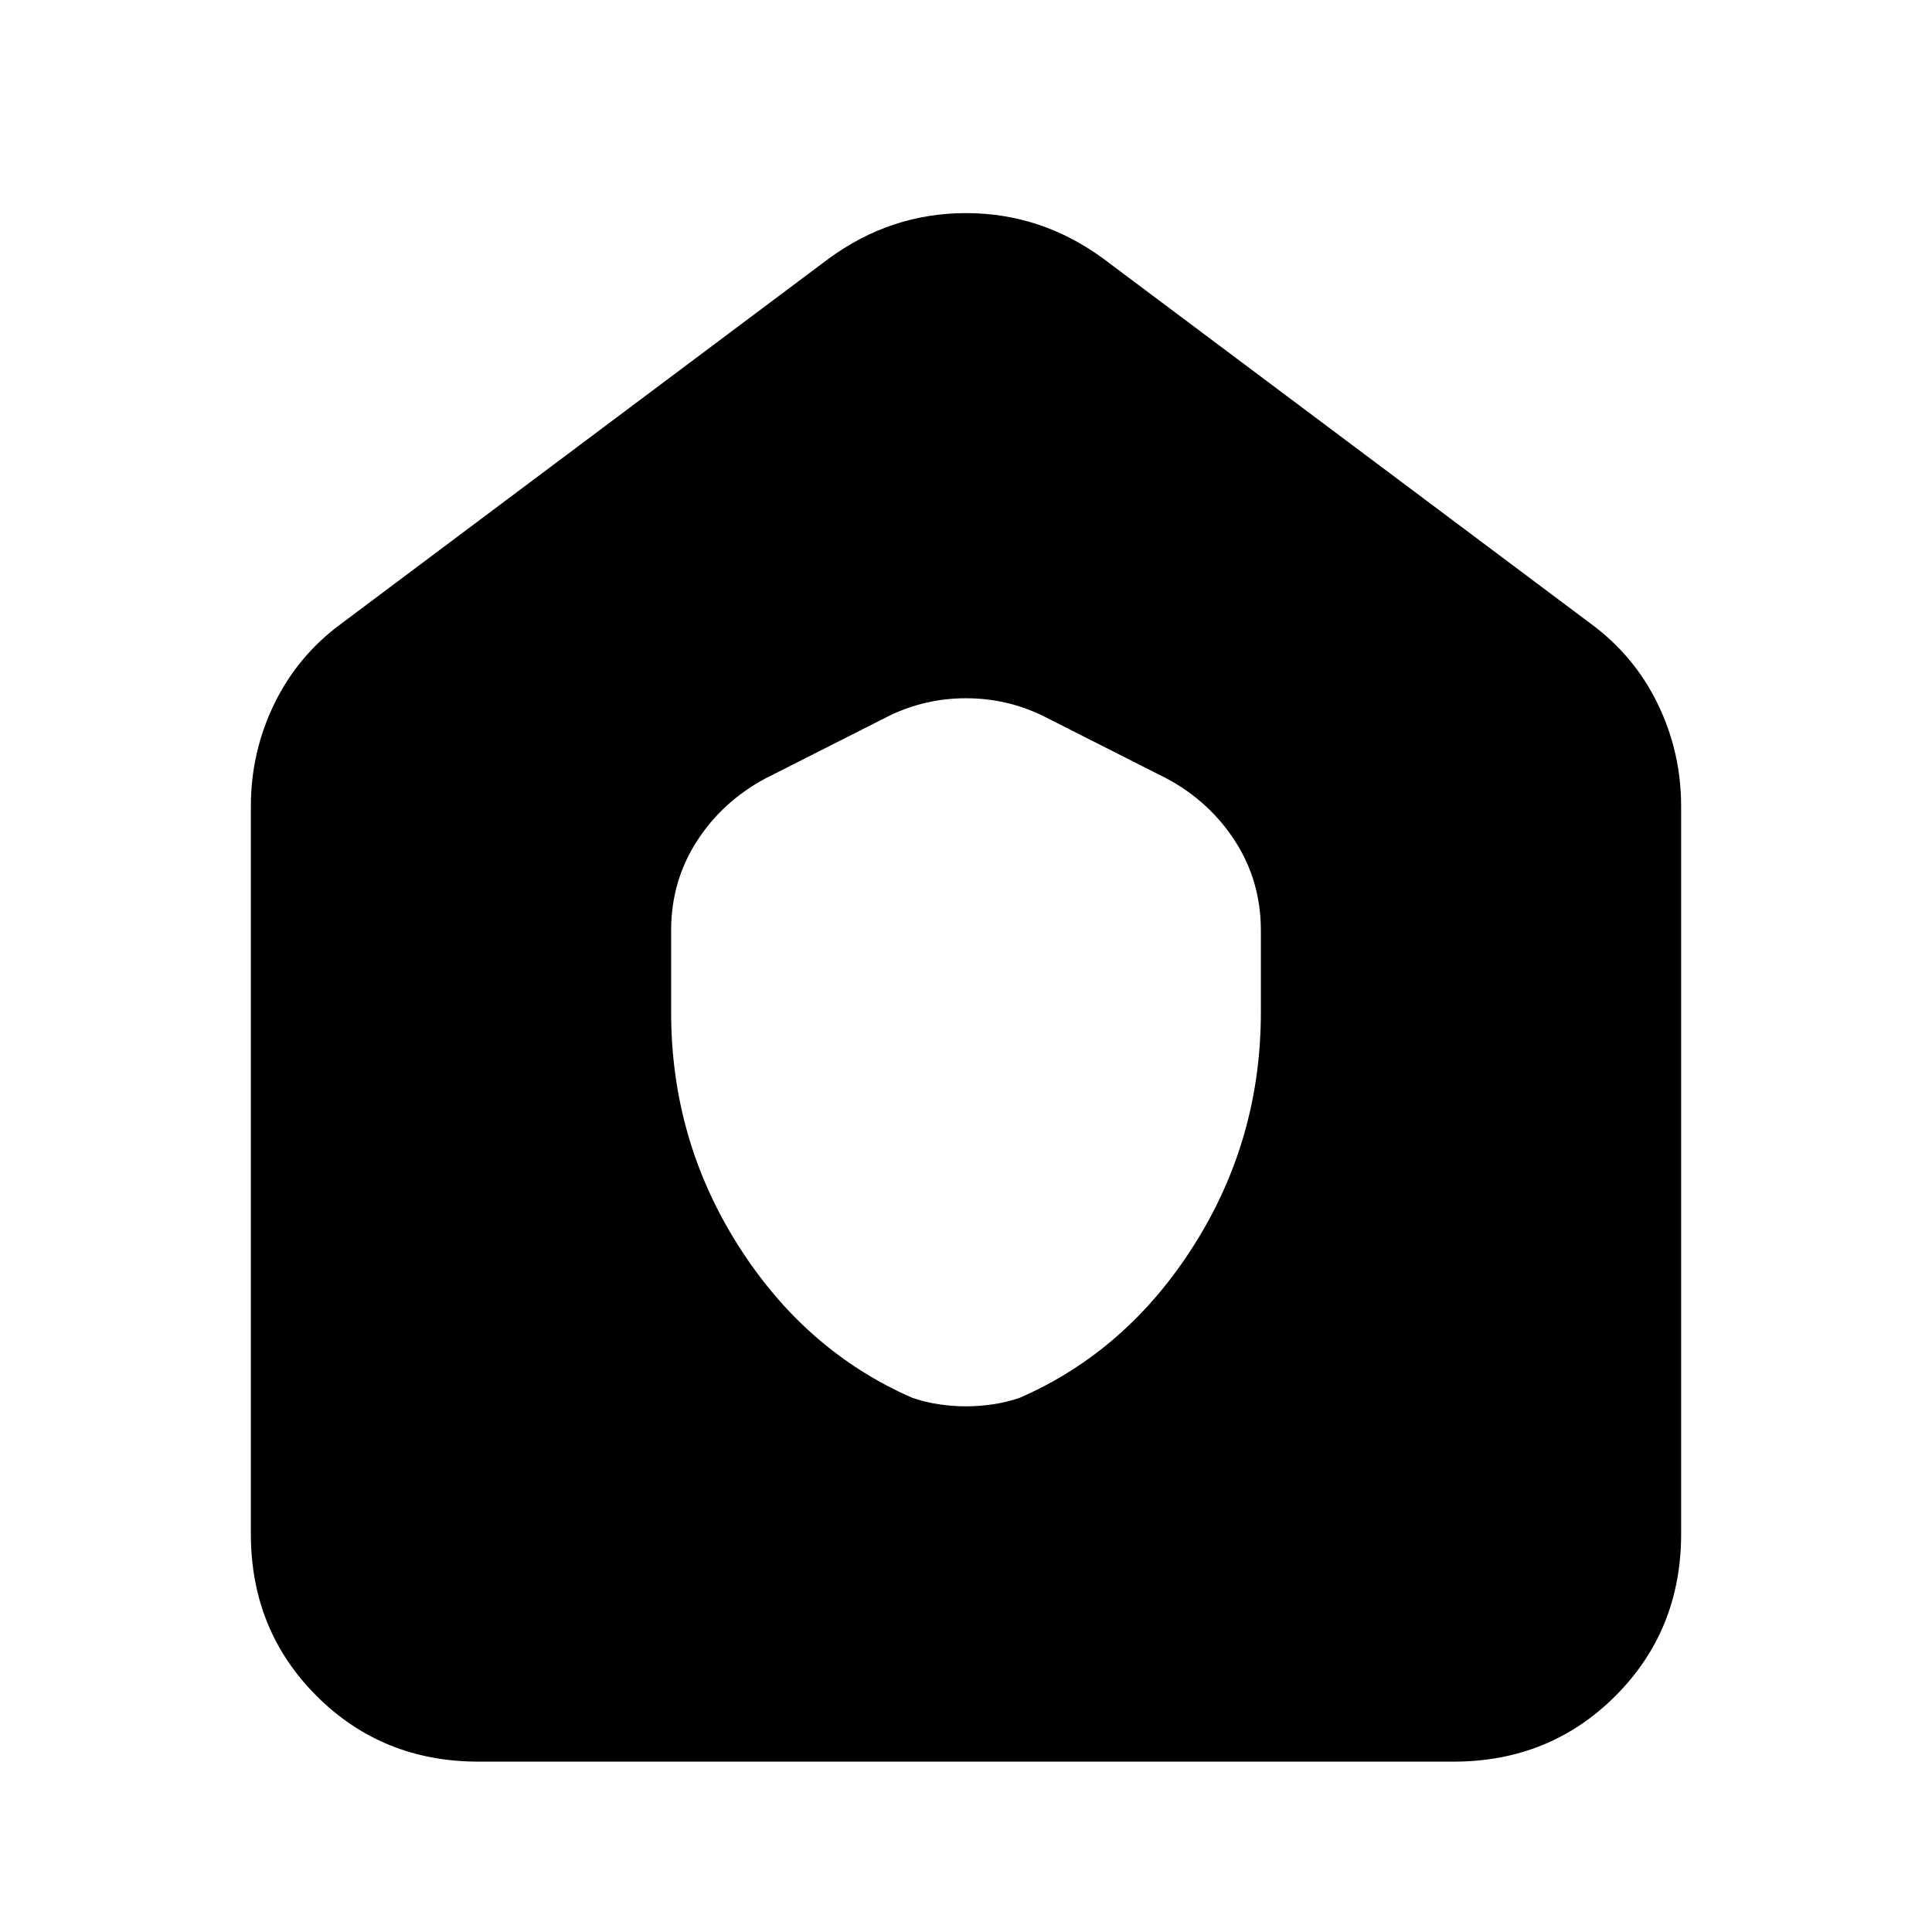 <svg xmlns="http://www.w3.org/2000/svg" height="24" viewBox="0 -960 960 960" width="24"><path d="M237.83-84.65q-47.87 0-80.53-32.65-32.65-32.66-32.65-80.53v-361.5q0-26.91 11.6-50.84 11.6-23.94 33.27-39.9L411.7-831.43q30.91-22.68 68.3-22.68t68.3 22.68l242.18 181.36q21.67 15.96 33.27 39.9 11.6 23.93 11.6 50.84v361.5q0 47.87-32.65 80.53-32.66 32.65-80.53 32.65H237.83ZM333.48-457q0 63.24 33.28 115.78 33.28 52.55 86.57 75.79 6.47 2.23 13.33 3.23t13.34 1q6.48 0 13.34-1 6.86-1 13.33-3.23 53.29-23.24 86.57-75.79 33.28-52.54 33.28-115.78v-40.65q0-24.44-12.72-44.25-12.71-19.82-34.15-31.3l-61.5-31.13q-17.95-8.71-38.15-8.71t-38.15 8.71l-61.5 31.13q-21.44 11.48-34.15 31.3-12.72 19.81-12.72 44.25V-457Z"/></svg>